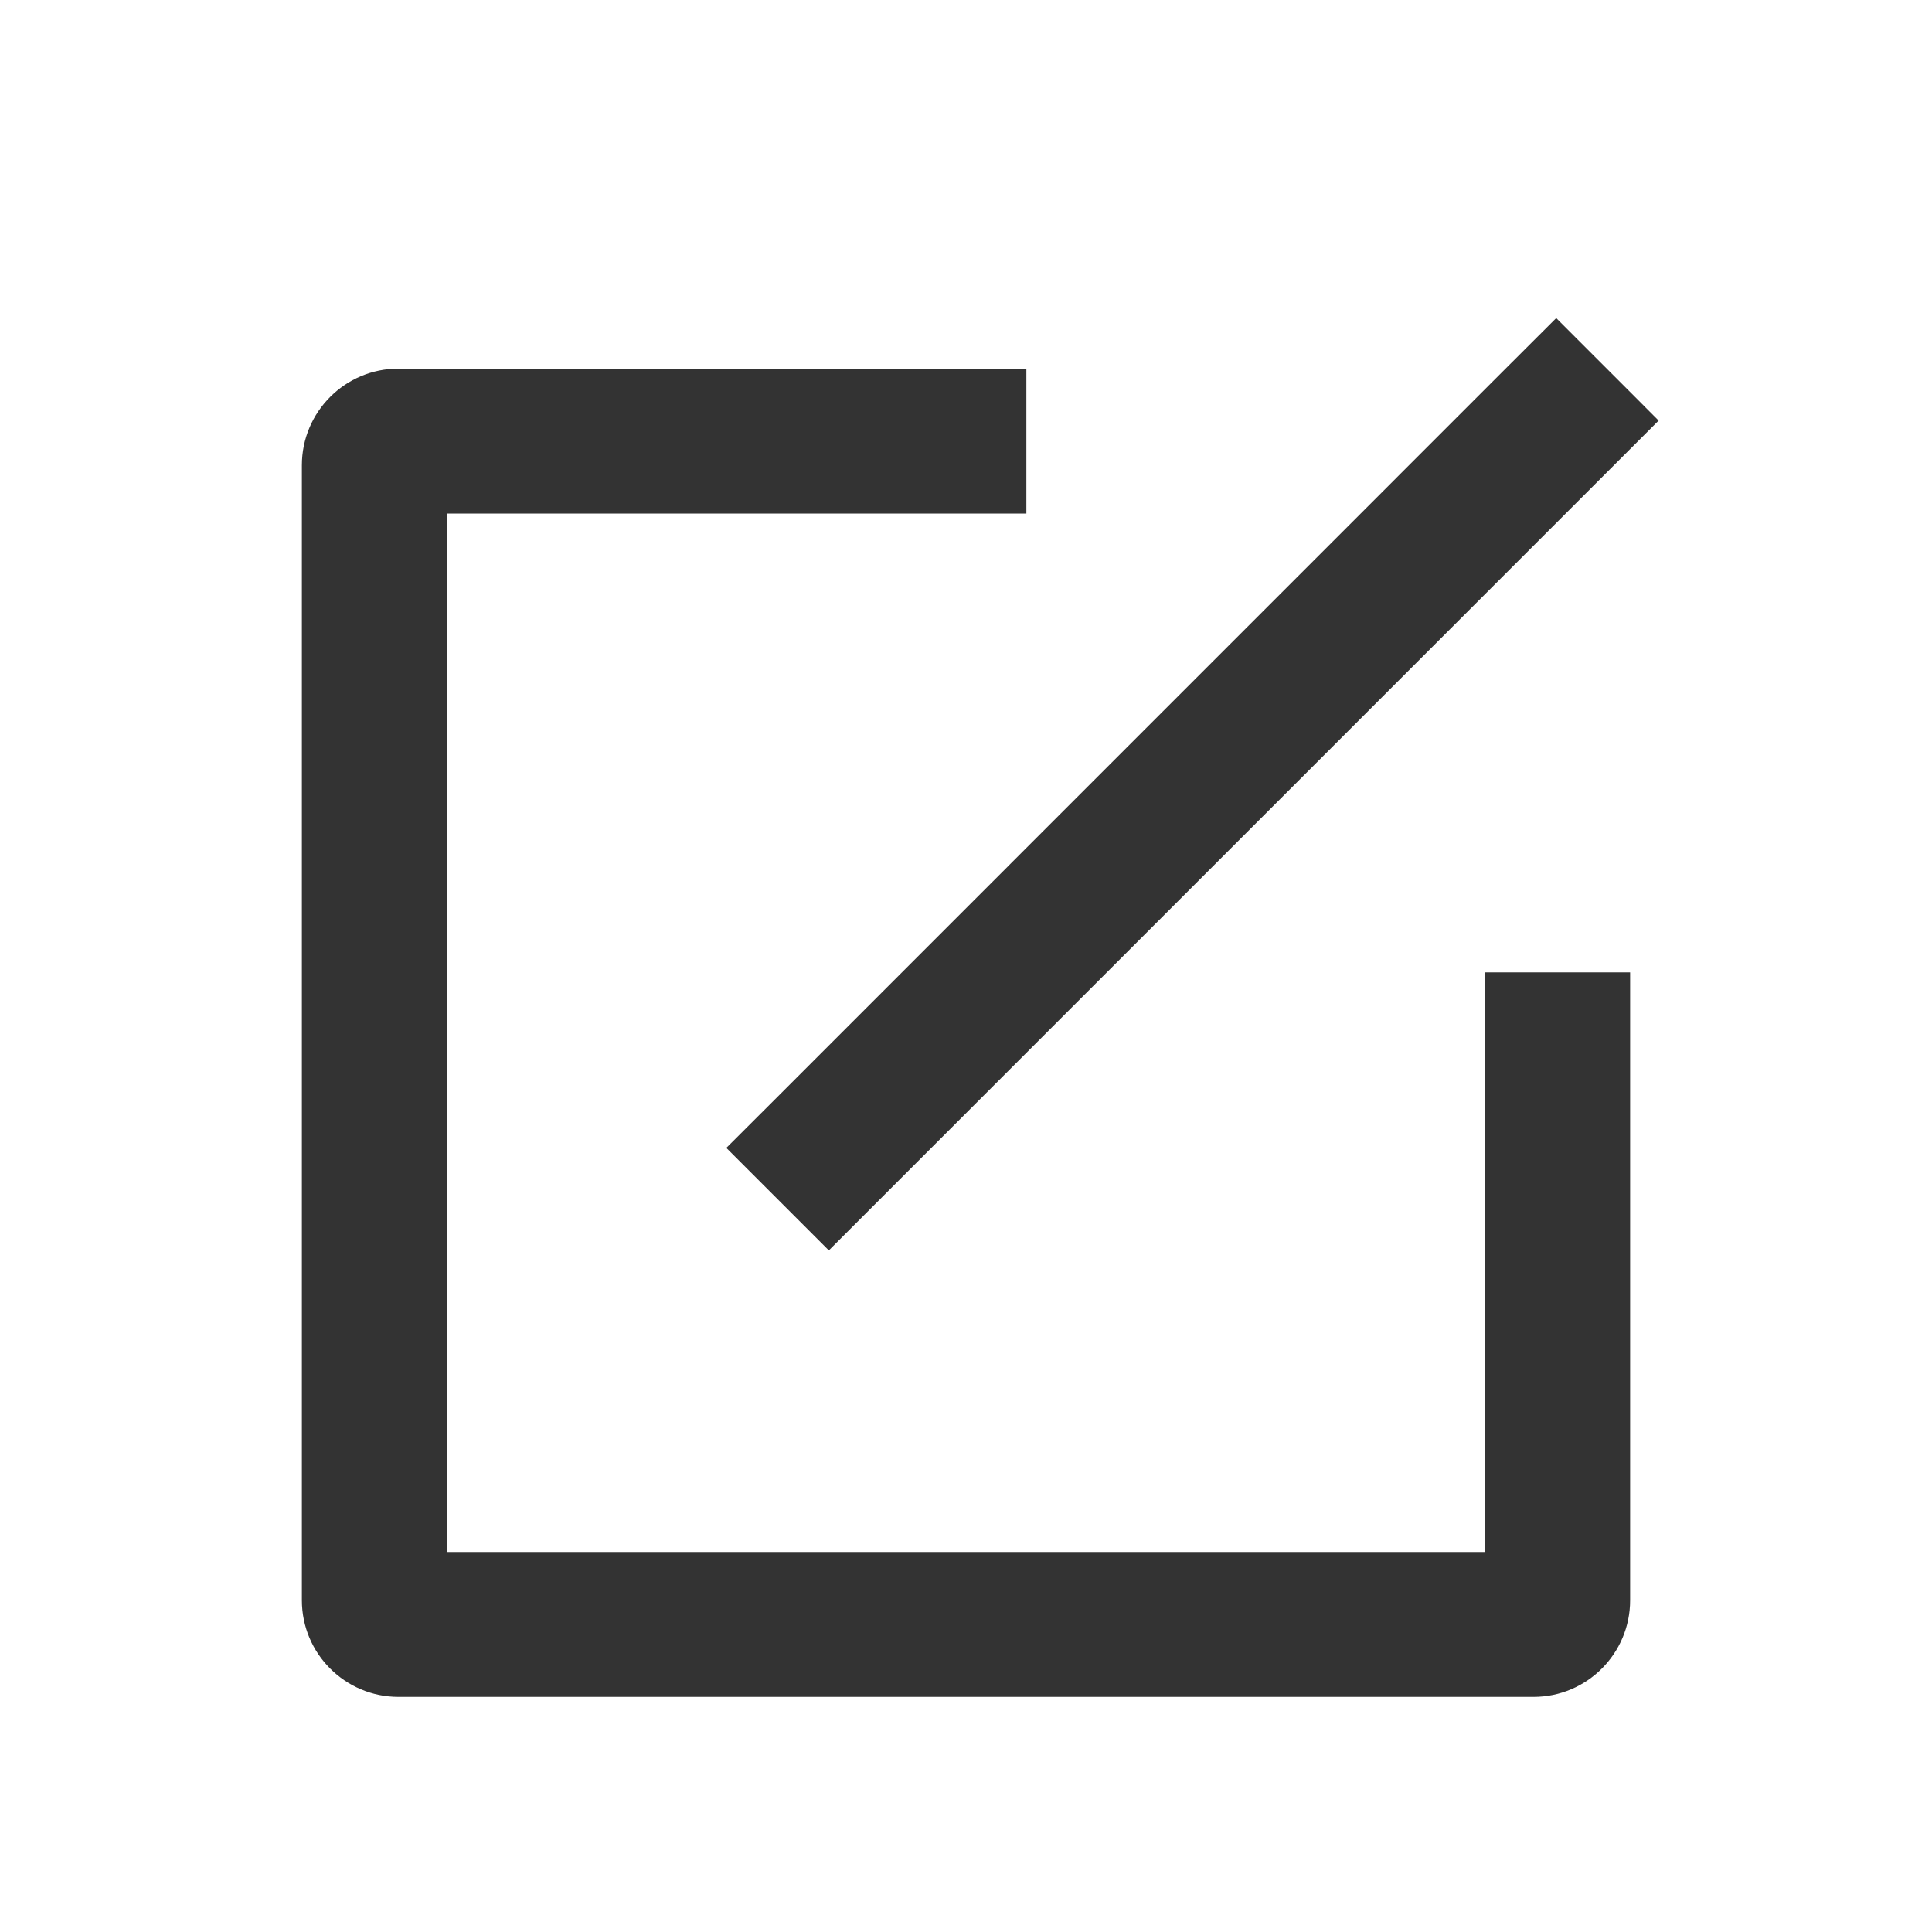 <svg width="20" height="20" viewBox="0 0 20 20" fill="none" xmlns="http://www.w3.org/2000/svg">
<path fill-rule="evenodd" clip-rule="evenodd" d="M16.875 4.649L17.17 4.354L16.875 4.058V3.816H16.875V4.058L16.11 3.293L15.579 3.823L8.05 11.353L7.519 11.883L8.58 12.944L9.11 12.414L16.64 4.884L16.875 4.649V10.066H15.375V16.066H4.625V5.316H10.625V3.816H4.125C3.573 3.816 3.125 4.264 3.125 4.816V16.566C3.125 17.118 3.573 17.566 4.125 17.566H15.875C16.427 17.566 16.875 17.118 16.875 16.566V5.316V4.649Z" fill="#333333"/>
</svg>
